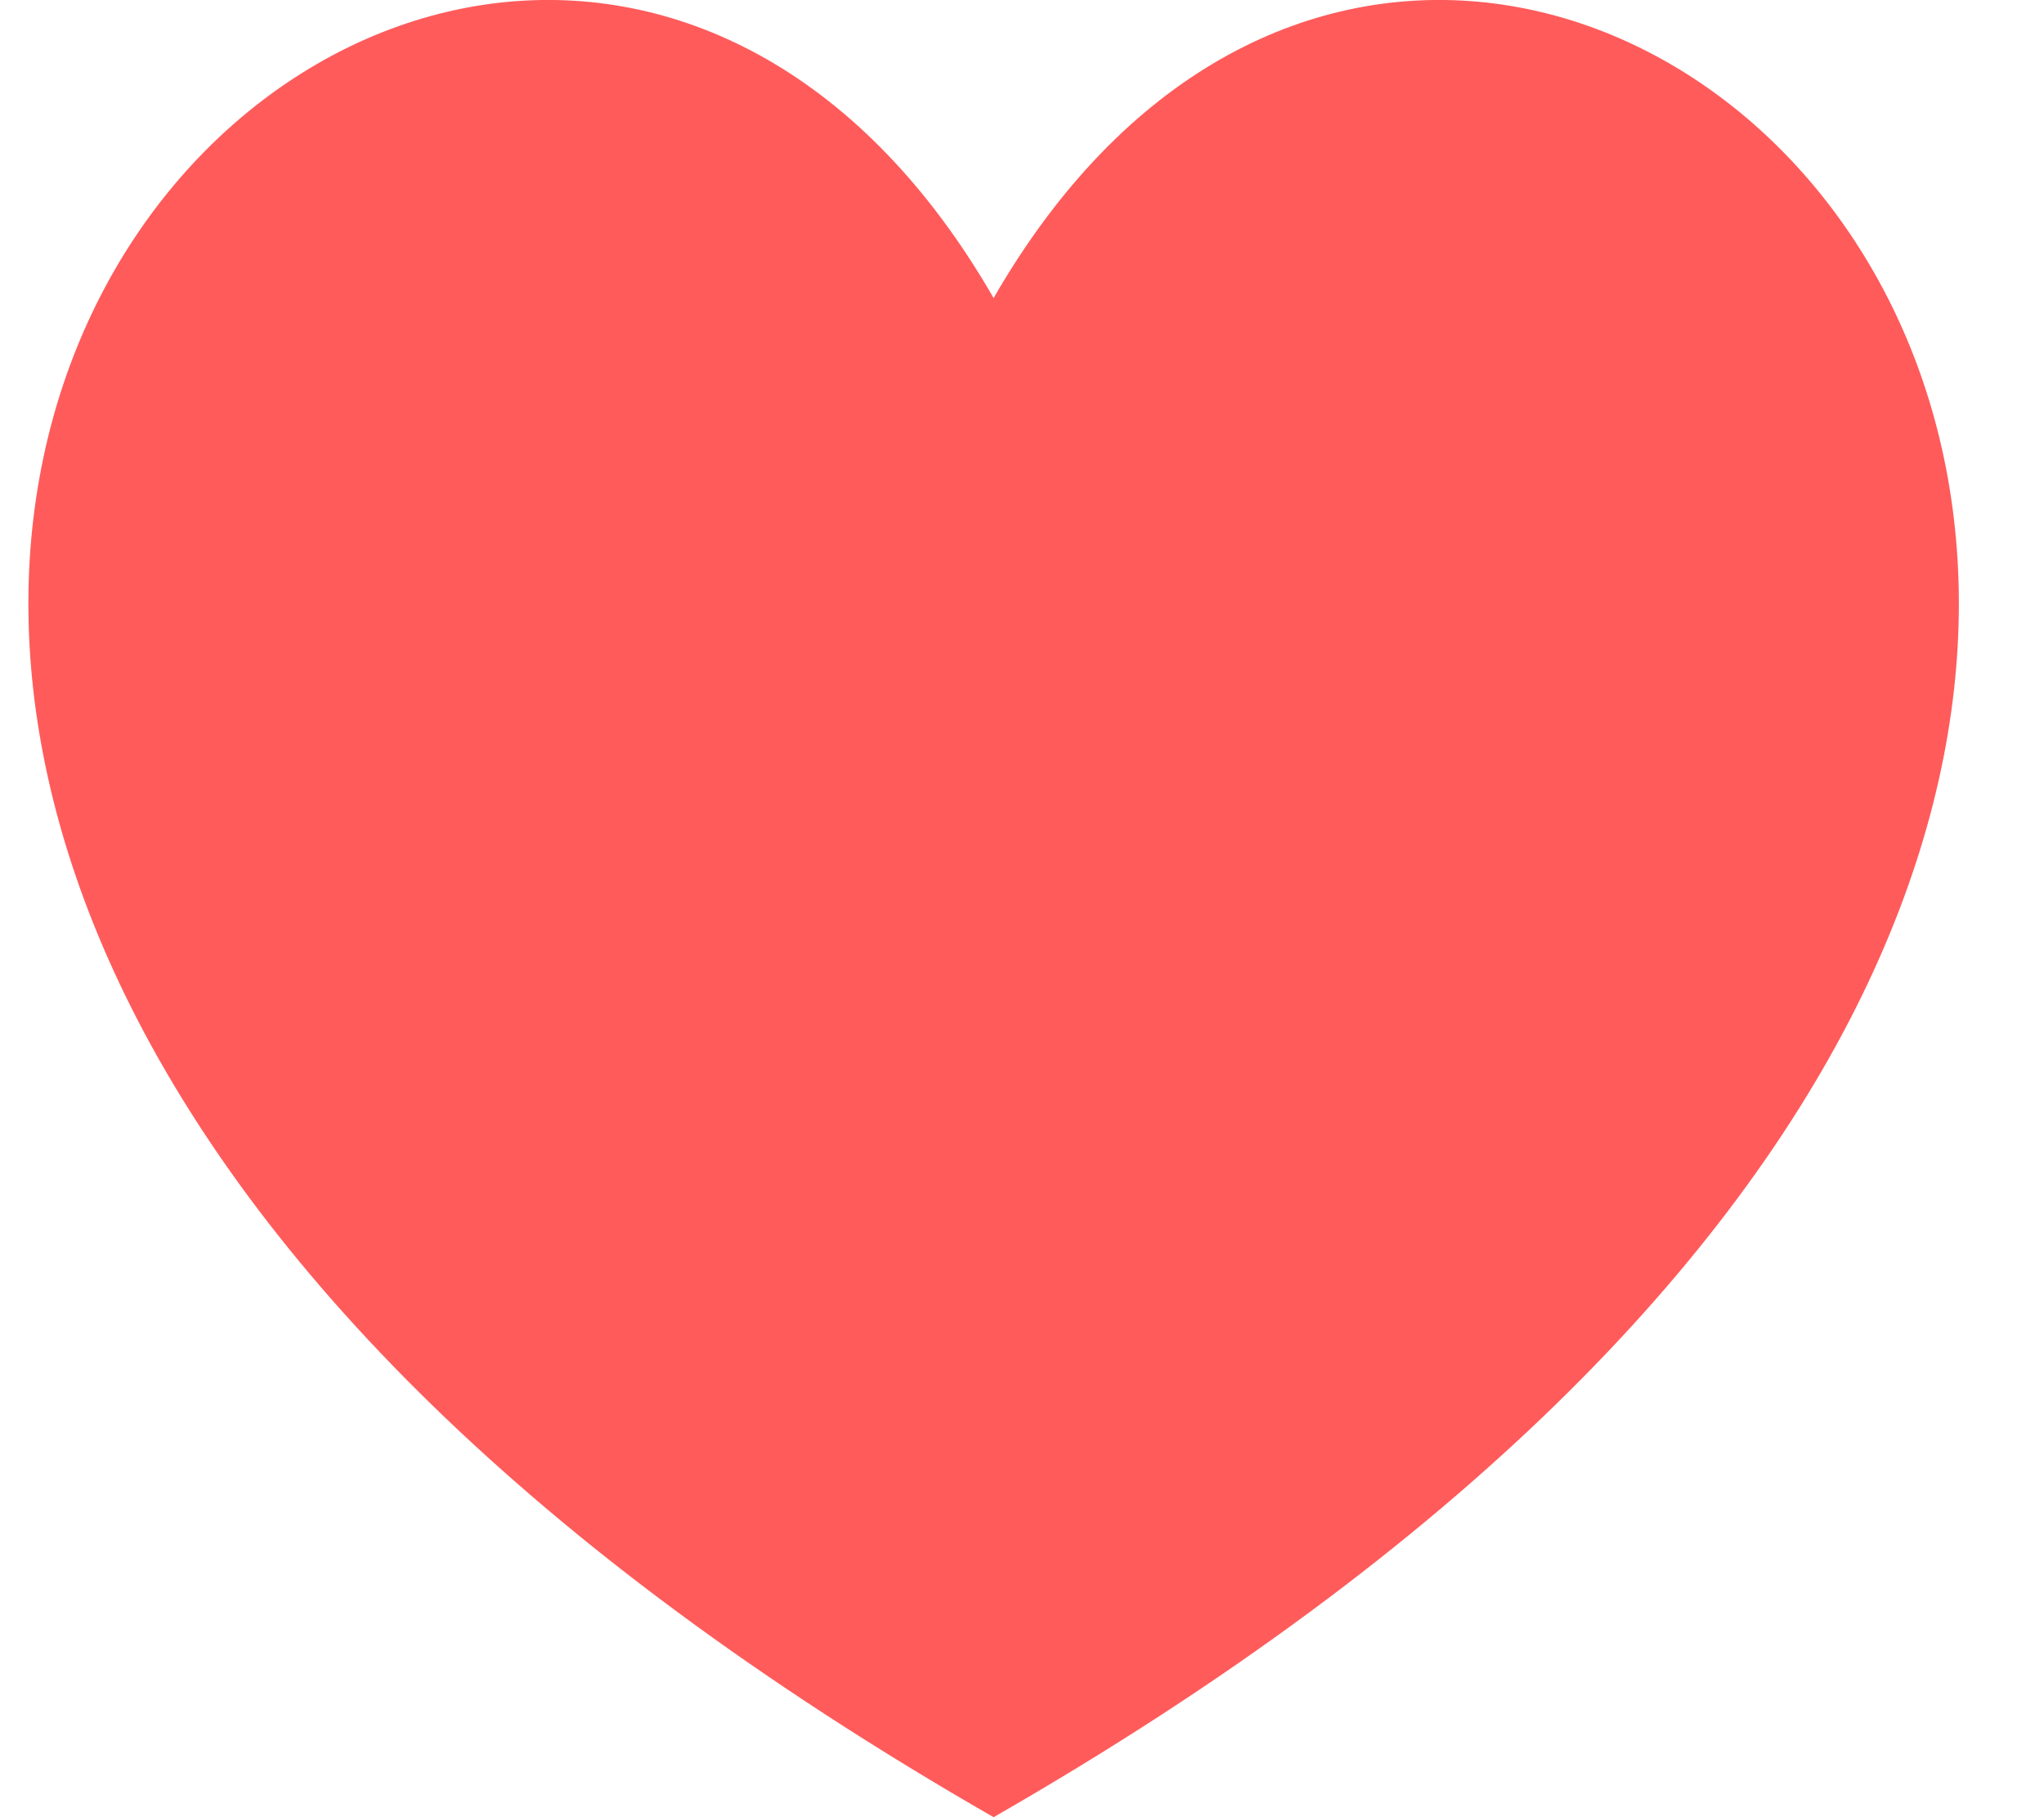 <svg width="18" height="16" viewBox="0 0 18 16" fill="none" xmlns="http://www.w3.org/2000/svg">
<path d="M8.75 16C-7.833 6.486 4.16 -5.342 8.75 2.624C13.34 -5.342 25.334 6.486 8.75 16Z" fill="#FF5B5B"/>
</svg>
